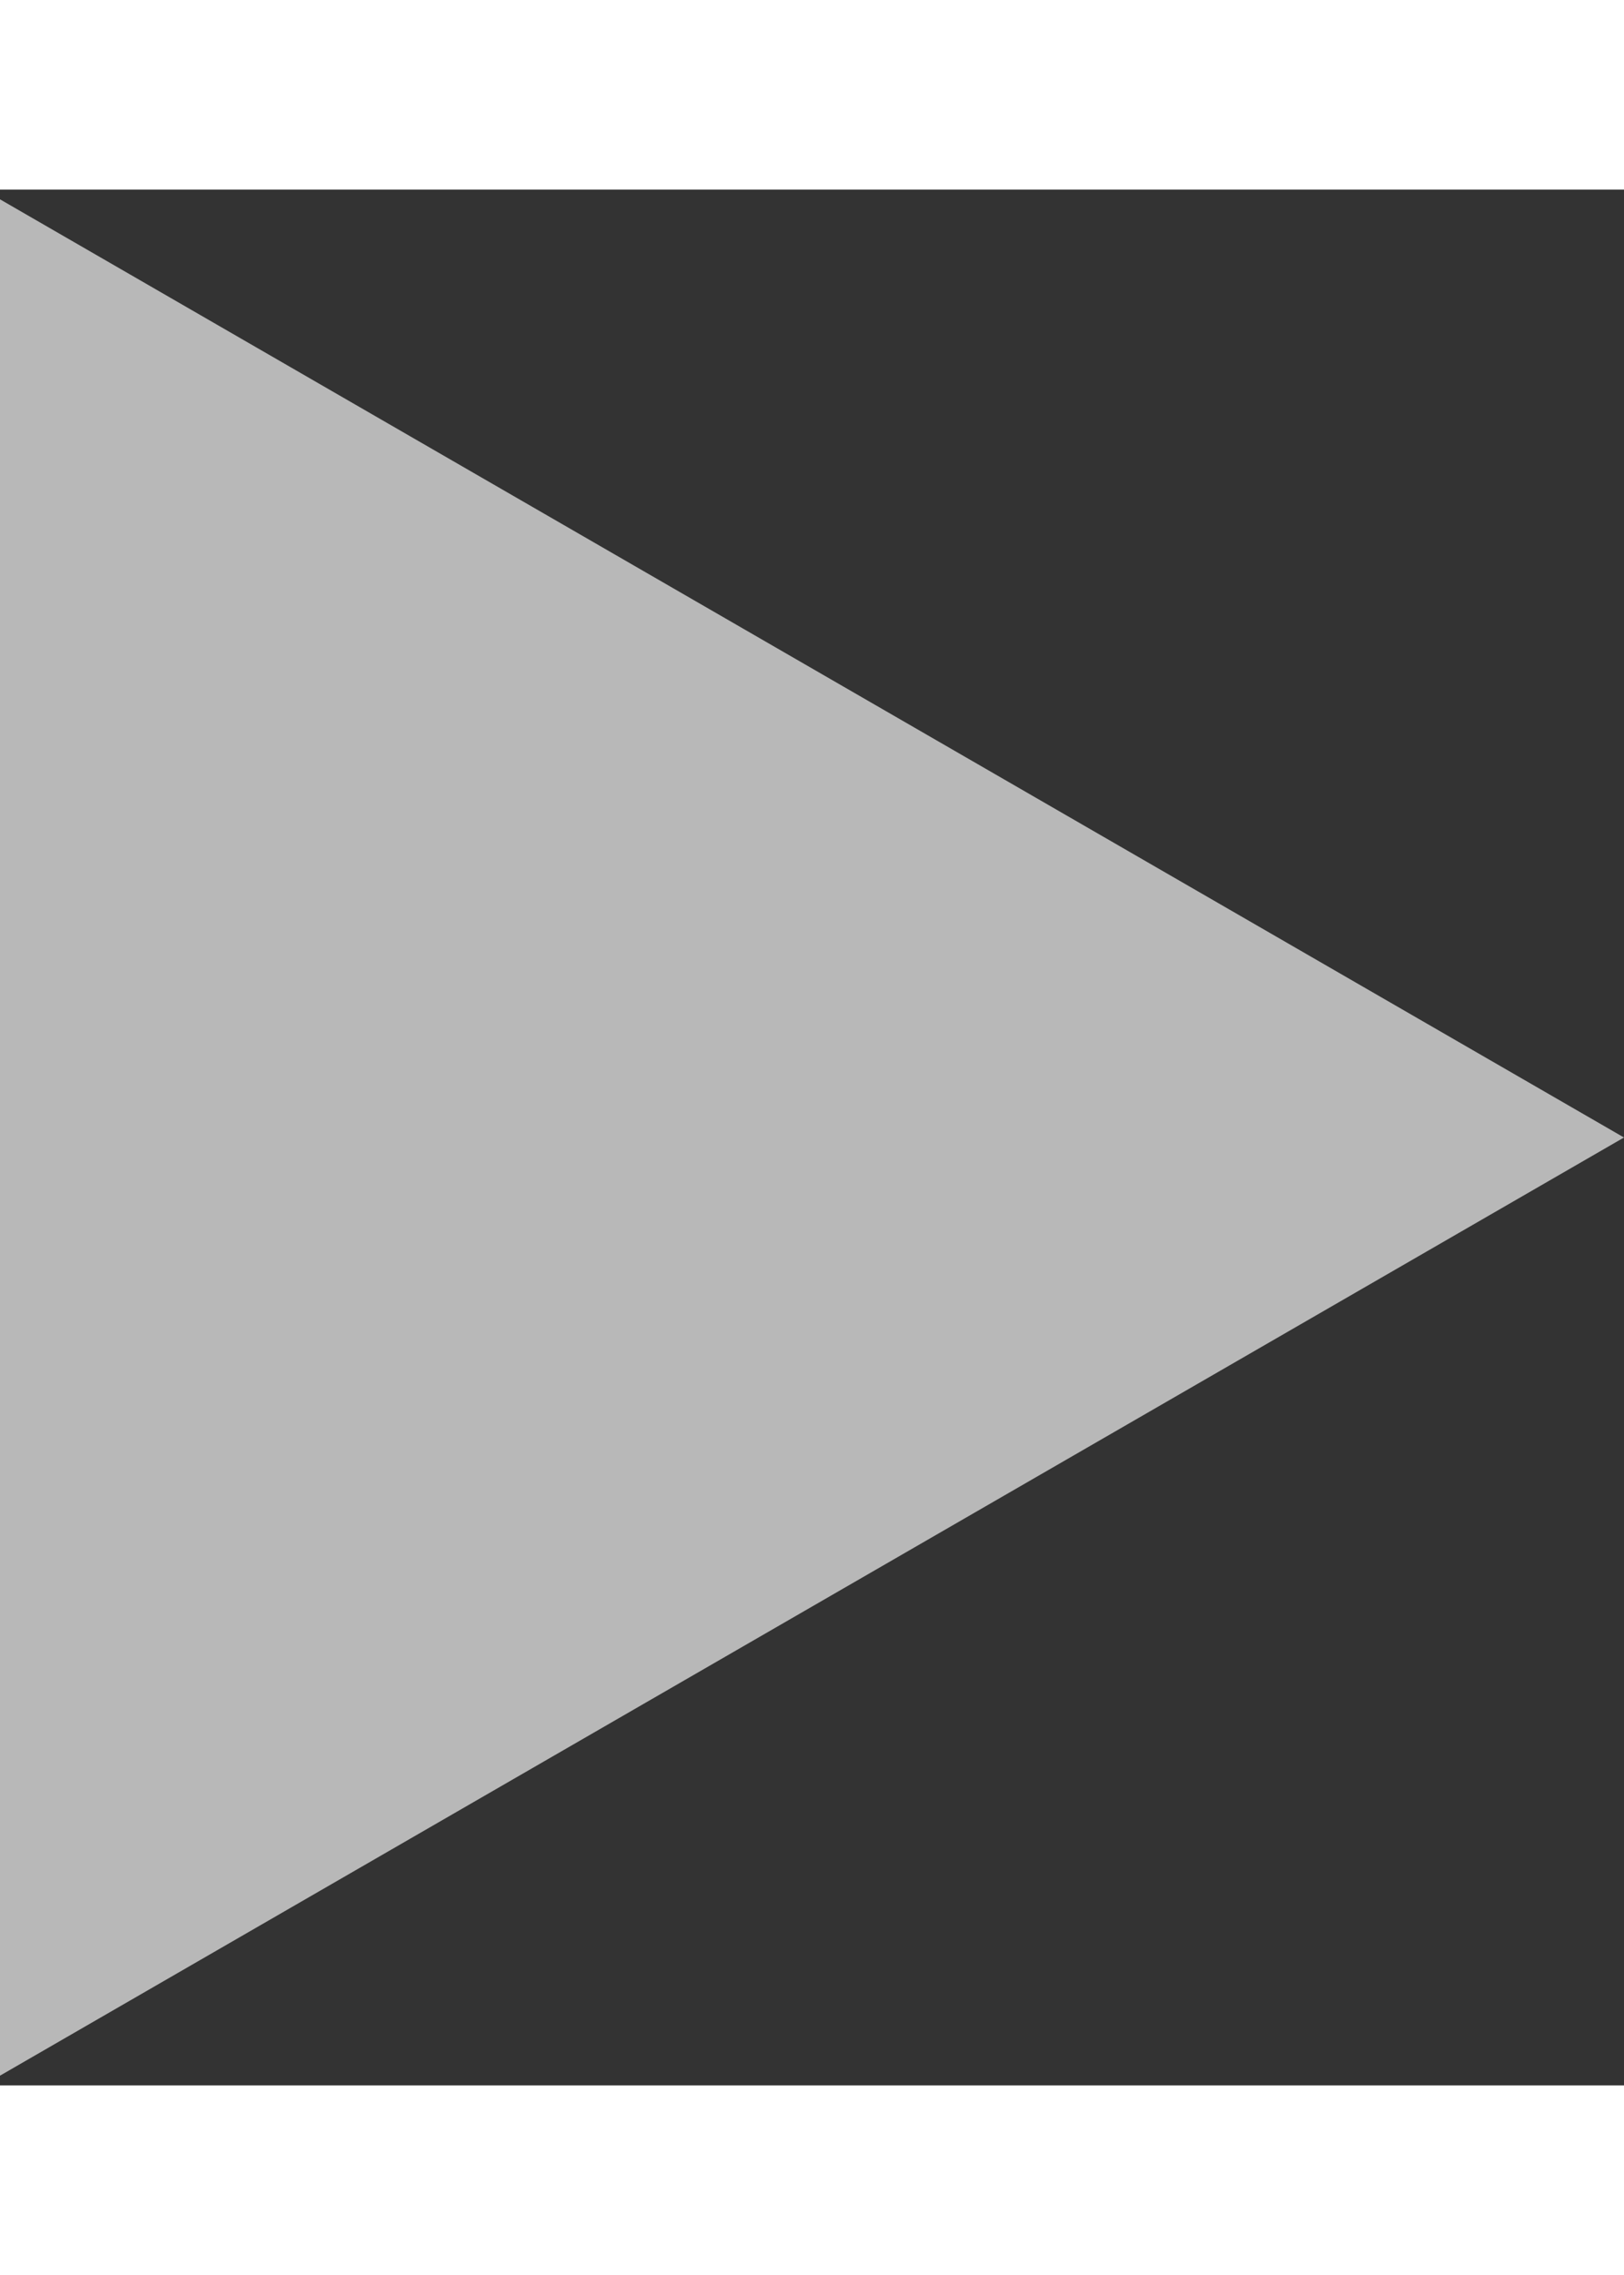 <svg width="10" height="14" viewBox="0 0 24 28" fill="none" xmlns="http://www.w3.org/2000/svg">
<rect x="0" y="0" width="24" height="28" fill="#333333" stroke="none"/>
<path d="M24 14L-1.30507e-06 27.856L-9.36995e-08 0.144L24 14Z" fill="white" fill-opacity="0.65"/>
</svg>
